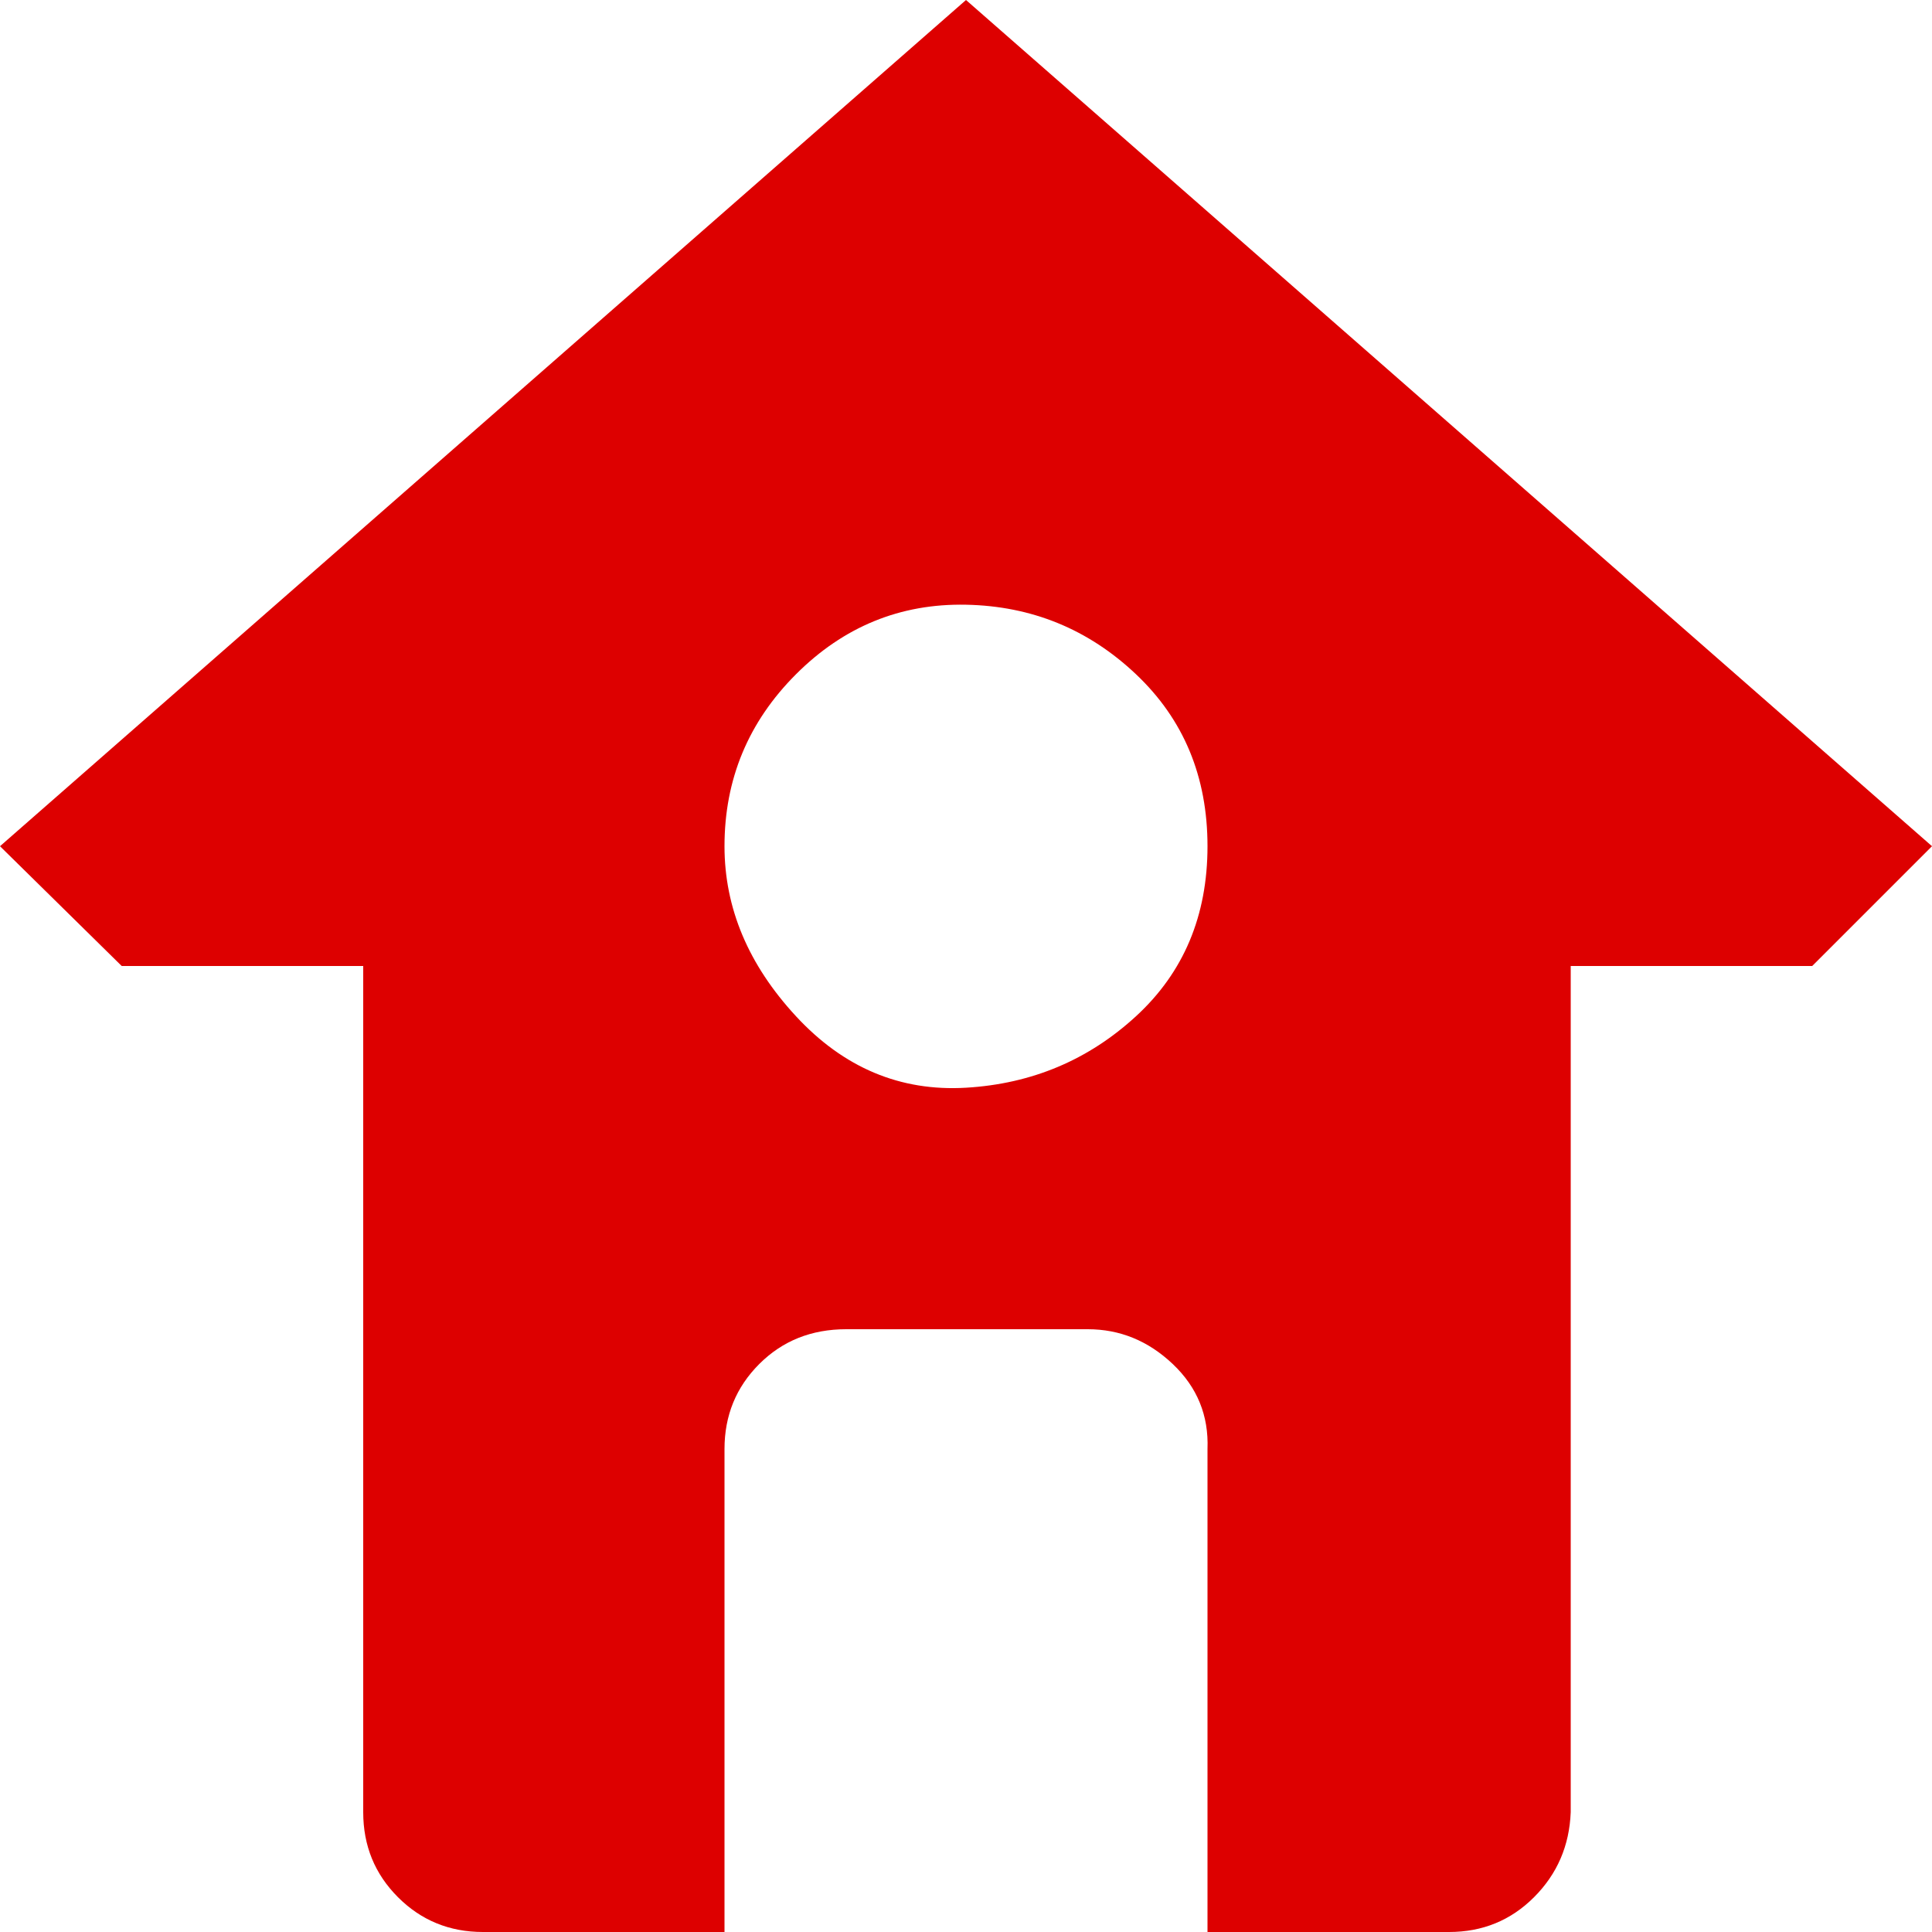 <svg width="24" height="24" viewBox="0 0 24 24" fill="none" xmlns="http://www.w3.org/2000/svg">
<path d="M0 10.512L1.512 12H4.512V22.512C4.512 22.928 4.656 23.28 4.944 23.568C5.232 23.856 5.584 24 6 24H9V18C9 17.584 9.144 17.232 9.432 16.944C9.72 16.656 10.08 16.512 10.512 16.512H13.512C13.912 16.512 14.264 16.656 14.568 16.944C14.872 17.232 15.016 17.584 15 18V24H18C18.416 24 18.768 23.856 19.056 23.568C19.344 23.28 19.496 22.928 19.512 22.512V12H22.512L24 10.512L12 0L0 10.512ZM9 10.512C9 9.68 9.296 8.968 9.888 8.376C10.48 7.784 11.184 7.496 12 7.512C12.816 7.528 13.52 7.816 14.112 8.376C14.704 8.936 15 9.648 15 10.512C15 11.376 14.704 12.08 14.112 12.624C13.52 13.168 12.816 13.464 12 13.512C11.184 13.56 10.48 13.264 9.888 12.624C9.296 11.984 9 11.28 9 10.512Z" fill="#DD0000"/>
</svg>
